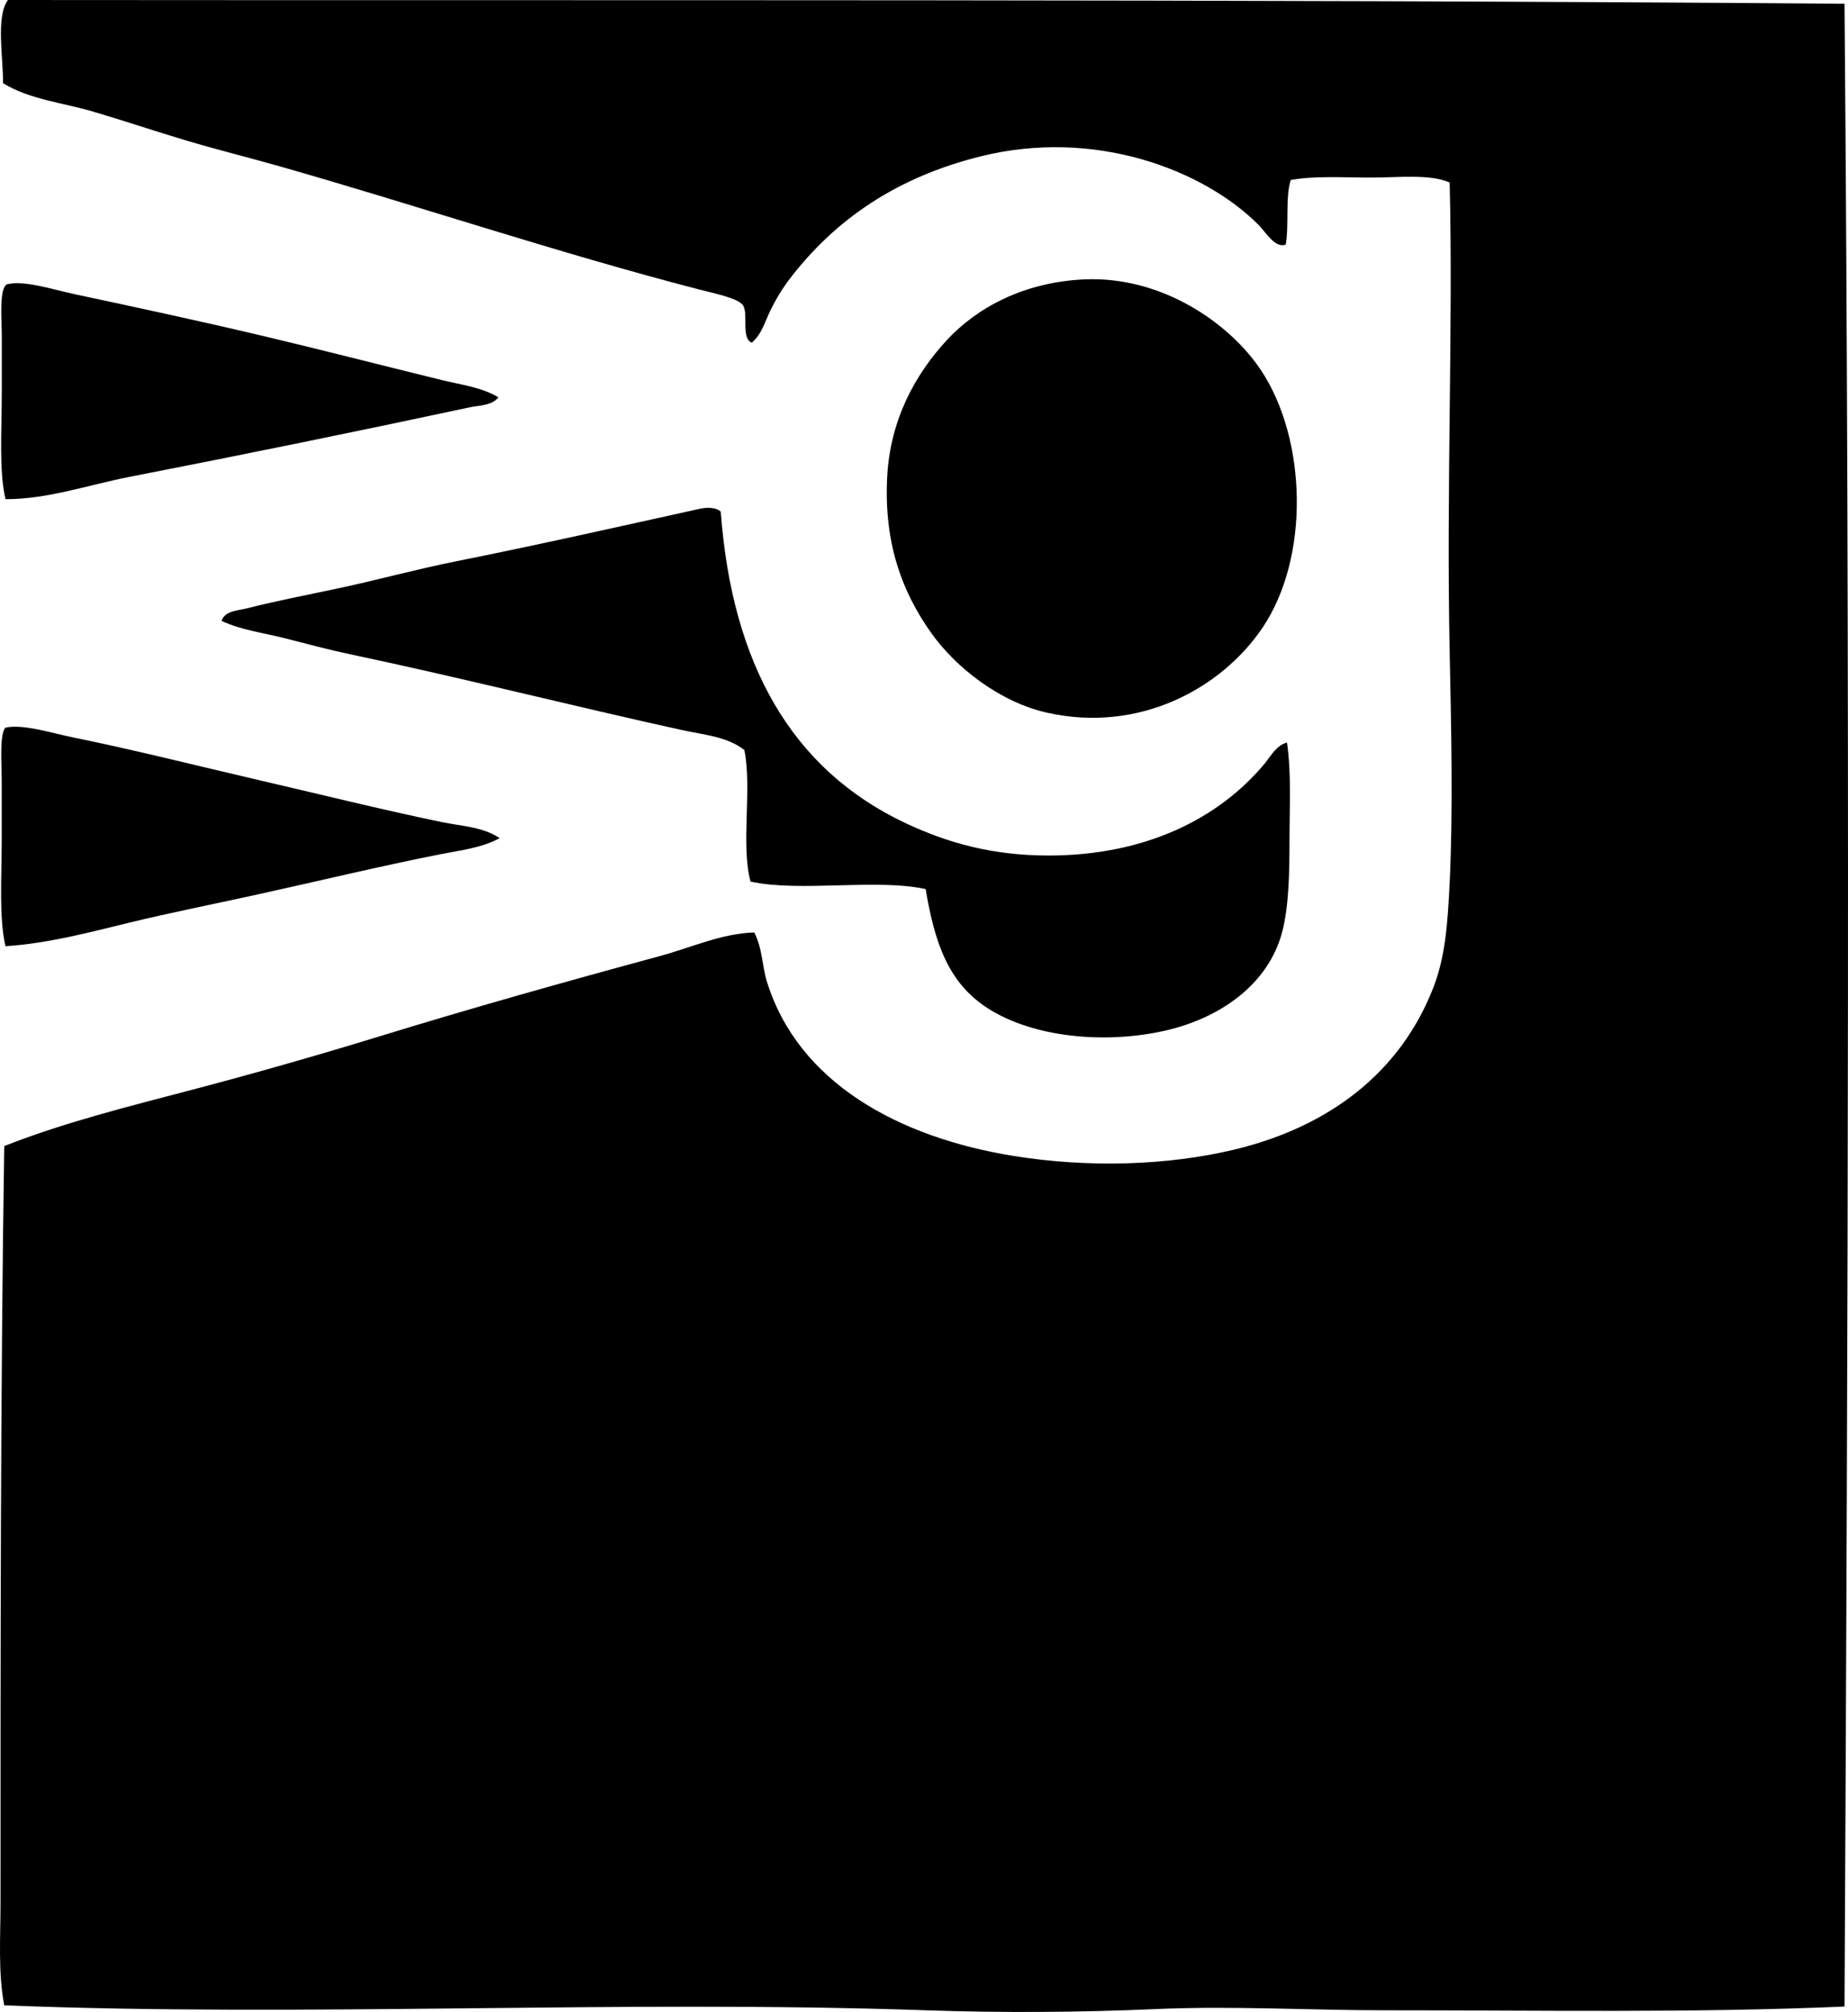 <?xml version="1.0" encoding="iso-8859-1"?>
<!-- Generator: Adobe Illustrator 19.2.0, SVG Export Plug-In . SVG Version: 6.00 Build 0)  -->
<svg version="1.1" xmlns="http://www.w3.org/2000/svg" xmlns:xlink="http://www.w3.org/1999/xlink" x="0px" y="0px"
	 viewBox="0 0 74.931 81.584" style="enable-background:new 0 0 74.931 81.584;" xml:space="preserve">
<g id="Werb-Gunther">
	<path style="fill-rule:evenodd;clip-rule:evenodd;" d="M74.79,0.151c0.226,27.062,0.146,53.078,0,81.213
		c-6.135,0.265-12.37,0.15-18.629,0.151c-3.062,0.001-6.201-0.185-9.265-0.05c-3.115,0.137-6.271,0.157-9.365,0.05
		c-12.493-0.431-25.055,0.289-37.359-0.201c-0.255-1.339-0.151-2.749-0.151-4.179c0-10.085-0.004-20.645,0.151-30.663
		c2.431-0.958,5.003-1.596,7.553-2.266c2.542-0.668,5.094-1.395,7.603-2.165c3.777-1.161,7.553-2.224,11.429-3.273
		c1.27-0.344,2.491-0.917,3.827-0.957c0.336,0.661,0.316,1.353,0.503,1.964c1.26,4.118,5.342,6.347,10.02,7.099
		c3.05,0.49,6.24,0.384,8.912-0.252c3.893-0.926,6.775-3.153,8.106-6.596c0.472-1.221,0.574-2.549,0.655-4.229
		c0.14-2.933,0.063-6.318,0-9.365c-0.139-6.67,0.144-13.066,0-19.032C57.967,7.048,56.729,7.2,55.607,7.2
		c-1.155,0-2.338-0.079-3.273,0.101c-0.223,0.717-0.062,1.818-0.201,2.618c-0.437,0.161-0.809-0.507-1.108-0.806
		c-2.244-2.244-6.653-3.924-11.278-2.769c-3.37,0.841-5.852,2.53-7.704,4.934c-0.315,0.41-0.574,0.841-0.805,1.309
		c-0.21,0.426-0.348,0.964-0.755,1.309c-0.44-0.176-0.135-1.165-0.352-1.51c-0.186-0.294-1.192-0.494-1.813-0.655
		c-5.776-1.5-11.362-3.386-16.968-4.984c-1.278-0.364-2.571-0.682-3.827-1.058C6.271,5.315,5.018,4.892,3.797,4.532
		C2.537,4.16,1.212,4.038,0.122,3.374C0.138,2.391-0.18,0.662,0.323,0C25.148,0.024,49.923-0.041,74.79,0.151z"/>
	<path style="fill-rule:evenodd;clip-rule:evenodd;" d="M43.976,11.329c3.151-0.136,5.888,1.786,7.149,3.676
		c1.86,2.786,2.007,7.598,0.05,10.473c-1.664,2.443-4.976,4.255-8.71,3.424c-1.887-0.42-3.699-1.802-4.733-3.273
		c-1.118-1.591-1.891-3.529-1.762-6.243c0.113-2.362,1.141-4.206,2.417-5.589C39.591,12.492,41.499,11.436,43.976,11.329z"/>
	<path style="fill-rule:evenodd;clip-rule:evenodd;" d="M20.211,16.112c-0.277,0.343-0.779,0.322-1.158,0.403
		c-4.527,0.97-9.165,1.918-13.795,2.82c-1.673,0.326-3.32,0.91-5.035,0.906c-0.268-1.159-0.151-2.706-0.151-4.38
		c0-0.663,0-1.415,0-2.266c0-0.616-0.114-1.865,0.202-2.065c0.704-0.179,1.845,0.206,2.769,0.403
		c2.447,0.521,5.069,1.086,7.502,1.662c2.493,0.589,4.871,1.205,7.351,1.812C18.693,15.603,19.524,15.7,20.211,16.112z"/>
	<path style="fill-rule:evenodd;clip-rule:evenodd;" d="M29.224,20.744c0.455,6.177,2.871,10.46,7.502,12.638
		c1.687,0.793,3.506,1.309,5.79,1.309c3.936,0,6.909-1.504,8.761-3.726c0.237-0.285,0.468-0.742,0.907-0.856
		c0.183,1.27,0.101,2.651,0.101,3.977c0,1.292-0.024,2.684-0.302,3.726c-0.556,2.079-2.469,3.46-4.733,3.978
		c-2.407,0.55-5.332,0.295-7.2-0.906c-1.615-1.038-2.154-2.676-2.518-4.833c-2.029-0.438-5.07,0.136-7.099-0.302
		c-0.403-1.459,0.069-3.795-0.252-5.337c-0.704-0.551-1.66-0.617-2.518-0.806c-4.35-0.955-8.968-2.127-13.443-3.071
		c-0.901-0.19-1.794-0.431-2.668-0.654c-0.871-0.222-1.769-0.328-2.568-0.705c0.133-0.413,0.675-0.418,1.007-0.503
		c1.135-0.291,2.42-0.539,3.675-0.806c1.594-0.337,3.201-0.782,4.833-1.108c3.345-0.668,6.714-1.432,9.818-2.115
		C28.531,20.596,28.957,20.52,29.224,20.744z"/>
	<path style="fill-rule:evenodd;clip-rule:evenodd;" d="M20.261,33.986c-0.738,0.401-1.597,0.492-2.417,0.655
		c-2.478,0.491-5.024,1.107-7.553,1.662c-1.67,0.366-3.369,0.703-5.035,1.107c-1.657,0.403-3.331,0.851-5.035,0.957
		c-0.269-1.205-0.151-2.73-0.151-4.431c0-0.639,0-1.435,0-2.266c0-0.667-0.098-1.901,0.151-2.165
		c0.72-0.154,1.842,0.214,2.769,0.403c2.468,0.502,4.978,1.138,7.452,1.712c2.506,0.581,4.915,1.183,7.452,1.712
		C18.702,33.5,19.569,33.521,20.261,33.986z"/>
</g>
<g id="Layer_1">
</g>
</svg>
